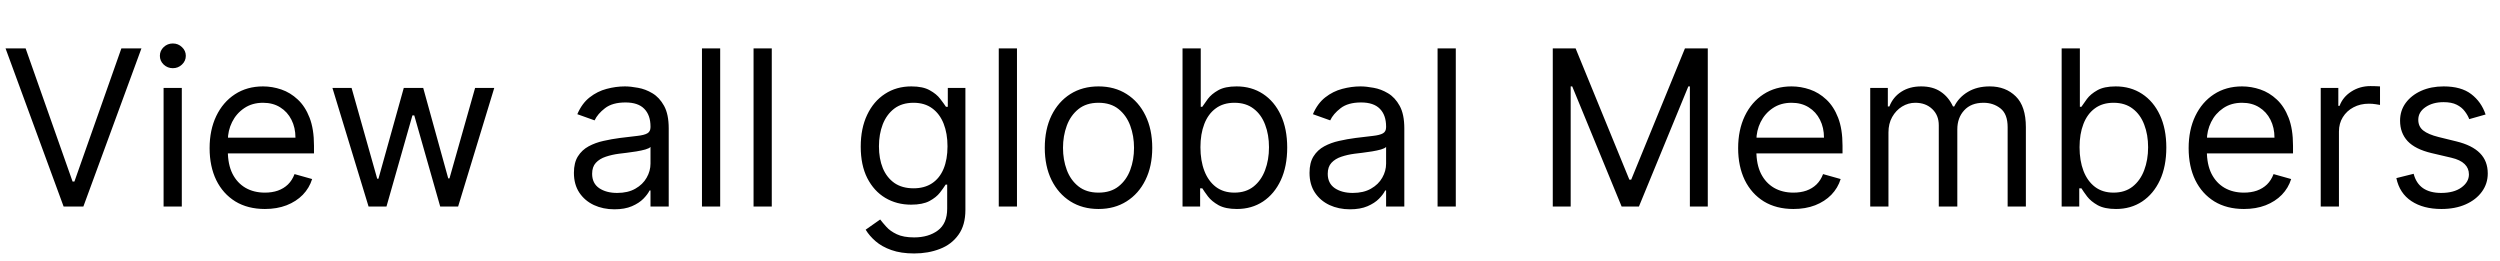 <svg width="230" height="24" viewBox="0 0 230 24" fill="none" xmlns="http://www.w3.org/2000/svg">
<path d="M2.358 4.455L6.676 16.699H6.847L11.165 4.455H13.011L7.67 19H5.852L0.511 4.455H2.358ZM15.05 19V8.091H16.726V19H15.05ZM15.902 6.273C15.575 6.273 15.294 6.161 15.057 5.939C14.825 5.716 14.709 5.449 14.709 5.136C14.709 4.824 14.825 4.556 15.057 4.334C15.294 4.111 15.575 4 15.902 4C16.229 4 16.508 4.111 16.74 4.334C16.977 4.556 17.095 4.824 17.095 5.136C17.095 5.449 16.977 5.716 16.74 5.939C16.508 6.161 16.229 6.273 15.902 6.273ZM24.37 19.227C23.319 19.227 22.412 18.995 21.649 18.531C20.892 18.062 20.307 17.409 19.895 16.571C19.488 15.728 19.284 14.748 19.284 13.631C19.284 12.513 19.488 11.528 19.895 10.676C20.307 9.819 20.88 9.152 21.614 8.673C22.353 8.19 23.214 7.949 24.199 7.949C24.767 7.949 25.328 8.044 25.883 8.233C26.436 8.422 26.941 8.73 27.395 9.156C27.85 9.578 28.212 10.136 28.482 10.832C28.752 11.528 28.887 12.385 28.887 13.403V14.114H20.478V12.665H27.182C27.182 12.049 27.059 11.5 26.813 11.017C26.571 10.534 26.226 10.153 25.776 9.874C25.331 9.594 24.805 9.455 24.199 9.455C23.532 9.455 22.954 9.62 22.466 9.952C21.983 10.278 21.612 10.704 21.351 11.23C21.091 11.756 20.961 12.319 20.961 12.921V13.886C20.961 14.71 21.103 15.409 21.387 15.982C21.675 16.55 22.076 16.983 22.587 17.281C23.098 17.575 23.693 17.722 24.37 17.722C24.81 17.722 25.208 17.66 25.563 17.537C25.923 17.409 26.233 17.22 26.493 16.969C26.754 16.713 26.955 16.396 27.097 16.017L28.716 16.472C28.546 17.021 28.259 17.504 27.857 17.921C27.454 18.332 26.957 18.654 26.365 18.886C25.774 19.114 25.108 19.227 24.37 19.227ZM33.908 19L30.584 8.091H32.346L34.703 16.443H34.817L37.147 8.091H38.936L41.238 16.415H41.351L43.709 8.091H45.471L42.147 19H40.499L38.113 10.619H37.942L35.556 19H33.908ZM56.522 19.256C55.83 19.256 55.203 19.125 54.64 18.865C54.076 18.6 53.629 18.219 53.297 17.722C52.966 17.22 52.8 16.614 52.8 15.903C52.8 15.278 52.923 14.772 53.169 14.383C53.416 13.991 53.745 13.683 54.157 13.46C54.569 13.238 55.023 13.072 55.52 12.963C56.022 12.849 56.526 12.759 57.033 12.693C57.696 12.608 58.233 12.544 58.645 12.501C59.062 12.454 59.365 12.376 59.554 12.267C59.748 12.158 59.846 11.969 59.846 11.699V11.642C59.846 10.941 59.654 10.397 59.27 10.008C58.892 9.62 58.316 9.426 57.544 9.426C56.744 9.426 56.117 9.601 55.662 9.952C55.208 10.302 54.888 10.676 54.703 11.074L53.113 10.506C53.397 9.843 53.775 9.327 54.249 8.957C54.727 8.583 55.248 8.323 55.811 8.176C56.38 8.025 56.938 7.949 57.488 7.949C57.838 7.949 58.24 7.991 58.695 8.077C59.154 8.157 59.597 8.325 60.023 8.581C60.454 8.837 60.811 9.223 61.096 9.739C61.38 10.255 61.522 10.946 61.522 11.812V19H59.846V17.523H59.76C59.647 17.759 59.457 18.013 59.192 18.283C58.927 18.553 58.574 18.782 58.134 18.972C57.694 19.161 57.156 19.256 56.522 19.256ZM56.777 17.75C57.44 17.75 57.999 17.62 58.453 17.359C58.913 17.099 59.258 16.763 59.49 16.351C59.727 15.939 59.846 15.506 59.846 15.051V13.517C59.775 13.602 59.618 13.68 59.377 13.751C59.14 13.818 58.865 13.877 58.553 13.929C58.245 13.976 57.944 14.019 57.651 14.057C57.362 14.09 57.128 14.118 56.948 14.142C56.512 14.199 56.105 14.291 55.726 14.419C55.352 14.542 55.049 14.729 54.817 14.98C54.59 15.226 54.476 15.562 54.476 15.989C54.476 16.571 54.692 17.011 55.123 17.31C55.558 17.603 56.11 17.75 56.777 17.75ZM66.257 4.455V19H64.581V4.455H66.257ZM71.003 4.455V19H69.327V4.455H71.003ZM84.102 23.318C83.292 23.318 82.596 23.214 82.013 23.006C81.431 22.802 80.946 22.532 80.558 22.196C80.174 21.865 79.869 21.509 79.641 21.131L80.977 20.193C81.128 20.392 81.32 20.619 81.552 20.875C81.784 21.135 82.101 21.36 82.504 21.55C82.911 21.744 83.443 21.841 84.102 21.841C84.982 21.841 85.709 21.628 86.282 21.202C86.855 20.776 87.141 20.108 87.141 19.199V16.983H86.999C86.876 17.182 86.701 17.428 86.474 17.722C86.251 18.01 85.929 18.268 85.508 18.496C85.091 18.718 84.528 18.829 83.817 18.829C82.937 18.829 82.146 18.621 81.445 18.204C80.749 17.788 80.198 17.182 79.79 16.386C79.388 15.591 79.187 14.625 79.187 13.489C79.187 12.371 79.383 11.398 79.776 10.57C80.169 9.736 80.716 9.092 81.417 8.638C82.118 8.178 82.927 7.949 83.846 7.949C84.556 7.949 85.12 8.067 85.536 8.304C85.958 8.536 86.28 8.801 86.502 9.099C86.729 9.393 86.905 9.634 87.028 9.824H87.198V8.091H88.817V19.312C88.817 20.25 88.604 21.012 88.178 21.599C87.757 22.191 87.189 22.625 86.474 22.899C85.763 23.178 84.973 23.318 84.102 23.318ZM84.045 17.324C84.717 17.324 85.285 17.17 85.749 16.862C86.213 16.555 86.566 16.112 86.808 15.534C87.049 14.956 87.17 14.265 87.17 13.46C87.17 12.674 87.051 11.981 86.815 11.379C86.578 10.778 86.228 10.307 85.763 9.966C85.299 9.625 84.727 9.455 84.045 9.455C83.335 9.455 82.743 9.634 82.269 9.994C81.8 10.354 81.448 10.837 81.211 11.443C80.979 12.049 80.863 12.722 80.863 13.46C80.863 14.218 80.981 14.888 81.218 15.47C81.46 16.048 81.815 16.502 82.283 16.834C82.757 17.16 83.344 17.324 84.045 17.324ZM93.562 4.455V19H91.886V4.455H93.562ZM101.064 19.227C100.079 19.227 99.215 18.993 98.471 18.524C97.733 18.055 97.155 17.4 96.738 16.557C96.326 15.714 96.12 14.729 96.12 13.602C96.12 12.466 96.326 11.474 96.738 10.626C97.155 9.779 97.733 9.121 98.471 8.652C99.215 8.183 100.079 7.949 101.064 7.949C102.048 7.949 102.91 8.183 103.649 8.652C104.392 9.121 104.97 9.779 105.382 10.626C105.798 11.474 106.007 12.466 106.007 13.602C106.007 14.729 105.798 15.714 105.382 16.557C104.97 17.4 104.392 18.055 103.649 18.524C102.91 18.993 102.048 19.227 101.064 19.227ZM101.064 17.722C101.812 17.722 102.427 17.53 102.91 17.146C103.393 16.763 103.751 16.259 103.983 15.633C104.215 15.008 104.331 14.331 104.331 13.602C104.331 12.873 104.215 12.194 103.983 11.564C103.751 10.934 103.393 10.425 102.91 10.037C102.427 9.649 101.812 9.455 101.064 9.455C100.315 9.455 99.7 9.649 99.217 10.037C98.734 10.425 98.376 10.934 98.144 11.564C97.912 12.194 97.796 12.873 97.796 13.602C97.796 14.331 97.912 15.008 98.144 15.633C98.376 16.259 98.734 16.763 99.217 17.146C99.7 17.53 100.315 17.722 101.064 17.722ZM108.793 19V4.455H110.469V9.824H110.611C110.734 9.634 110.904 9.393 111.122 9.099C111.345 8.801 111.662 8.536 112.074 8.304C112.491 8.067 113.054 7.949 113.764 7.949C114.683 7.949 115.492 8.178 116.193 8.638C116.894 9.097 117.441 9.748 117.834 10.591C118.227 11.434 118.423 12.428 118.423 13.574C118.423 14.729 118.227 15.731 117.834 16.578C117.441 17.421 116.896 18.074 116.2 18.538C115.504 18.998 114.702 19.227 113.793 19.227C113.092 19.227 112.531 19.111 112.109 18.879C111.688 18.642 111.364 18.375 111.136 18.077C110.909 17.774 110.734 17.523 110.611 17.324H110.412V19H108.793ZM110.44 13.546C110.44 14.369 110.561 15.096 110.803 15.726C111.044 16.351 111.397 16.841 111.861 17.196C112.325 17.546 112.893 17.722 113.565 17.722C114.266 17.722 114.851 17.537 115.32 17.168C115.793 16.794 116.148 16.292 116.385 15.662C116.626 15.027 116.747 14.322 116.747 13.546C116.747 12.778 116.629 12.087 116.392 11.472C116.16 10.851 115.807 10.361 115.334 10.001C114.865 9.637 114.276 9.455 113.565 9.455C112.884 9.455 112.311 9.627 111.847 9.973C111.383 10.314 111.032 10.792 110.795 11.408C110.559 12.018 110.44 12.731 110.44 13.546ZM124.197 19.256C123.506 19.256 122.879 19.125 122.315 18.865C121.752 18.6 121.304 18.219 120.973 17.722C120.642 17.22 120.476 16.614 120.476 15.903C120.476 15.278 120.599 14.772 120.845 14.383C121.091 13.991 121.42 13.683 121.832 13.46C122.244 13.238 122.699 13.072 123.196 12.963C123.698 12.849 124.202 12.759 124.709 12.693C125.372 12.608 125.909 12.544 126.321 12.501C126.738 12.454 127.041 12.376 127.23 12.267C127.424 12.158 127.521 11.969 127.521 11.699V11.642C127.521 10.941 127.33 10.397 126.946 10.008C126.567 9.62 125.992 9.426 125.22 9.426C124.42 9.426 123.793 9.601 123.338 9.952C122.884 10.302 122.564 10.676 122.379 11.074L120.788 10.506C121.072 9.843 121.451 9.327 121.925 8.957C122.403 8.583 122.924 8.323 123.487 8.176C124.055 8.025 124.614 7.949 125.163 7.949C125.514 7.949 125.916 7.991 126.371 8.077C126.83 8.157 127.273 8.325 127.699 8.581C128.13 8.837 128.487 9.223 128.771 9.739C129.055 10.255 129.197 10.946 129.197 11.812V19H127.521V17.523H127.436C127.322 17.759 127.133 18.013 126.868 18.283C126.603 18.553 126.25 18.782 125.81 18.972C125.369 19.161 124.832 19.256 124.197 19.256ZM124.453 17.75C125.116 17.75 125.675 17.62 126.129 17.359C126.589 17.099 126.934 16.763 127.166 16.351C127.403 15.939 127.521 15.506 127.521 15.051V13.517C127.45 13.602 127.294 13.68 127.053 13.751C126.816 13.818 126.541 13.877 126.229 13.929C125.921 13.976 125.62 14.019 125.327 14.057C125.038 14.09 124.804 14.118 124.624 14.142C124.188 14.199 123.781 14.291 123.402 14.419C123.028 14.542 122.725 14.729 122.493 14.98C122.266 15.226 122.152 15.562 122.152 15.989C122.152 16.571 122.367 17.011 122.798 17.31C123.234 17.603 123.786 17.75 124.453 17.75ZM133.933 4.455V19H132.257V4.455H133.933ZM142.855 4.455H144.957L149.901 16.528H150.071L155.014 4.455H157.116V19H155.469V7.949H155.327L150.781 19H149.19L144.645 7.949H144.503V19H142.855V4.455ZM164.995 19.227C163.944 19.227 163.037 18.995 162.275 18.531C161.517 18.062 160.932 17.409 160.52 16.571C160.113 15.728 159.909 14.748 159.909 13.631C159.909 12.513 160.113 11.528 160.52 10.676C160.932 9.819 161.505 9.152 162.239 8.673C162.978 8.19 163.839 7.949 164.824 7.949C165.392 7.949 165.953 8.044 166.507 8.233C167.061 8.422 167.566 8.73 168.02 9.156C168.475 9.578 168.837 10.136 169.107 10.832C169.377 11.528 169.512 12.385 169.512 13.403V14.114H161.103V12.665H167.807C167.807 12.049 167.684 11.5 167.438 11.017C167.196 10.534 166.851 10.153 166.401 9.874C165.956 9.594 165.43 9.455 164.824 9.455C164.157 9.455 163.579 9.62 163.091 9.952C162.608 10.278 162.237 10.704 161.976 11.23C161.716 11.756 161.586 12.319 161.586 12.921V13.886C161.586 14.71 161.728 15.409 162.012 15.982C162.301 16.55 162.701 16.983 163.212 17.281C163.723 17.575 164.318 17.722 164.995 17.722C165.435 17.722 165.833 17.66 166.188 17.537C166.548 17.409 166.858 17.22 167.118 16.969C167.379 16.713 167.58 16.396 167.722 16.017L169.341 16.472C169.171 17.021 168.884 17.504 168.482 17.921C168.079 18.332 167.582 18.654 166.99 18.886C166.399 19.114 165.733 19.227 164.995 19.227ZM172.061 19V8.091H173.681V9.795H173.823C174.05 9.213 174.417 8.761 174.924 8.439C175.43 8.112 176.039 7.949 176.749 7.949C177.469 7.949 178.068 8.112 178.546 8.439C179.029 8.761 179.405 9.213 179.675 9.795H179.789C180.068 9.232 180.487 8.785 181.046 8.453C181.605 8.117 182.275 7.949 183.056 7.949C184.031 7.949 184.829 8.254 185.449 8.865C186.069 9.471 186.38 10.416 186.38 11.699V19H184.703V11.699C184.703 10.894 184.483 10.319 184.043 9.973C183.603 9.627 183.084 9.455 182.488 9.455C181.721 9.455 181.126 9.687 180.705 10.151C180.283 10.61 180.073 11.192 180.073 11.898V19H178.368V11.528C178.368 10.908 178.167 10.409 177.765 10.03C177.362 9.646 176.844 9.455 176.209 9.455C175.774 9.455 175.366 9.571 174.988 9.803C174.614 10.035 174.31 10.357 174.078 10.768C173.851 11.176 173.738 11.647 173.738 12.182V19H172.061ZM189.672 19V4.455H191.348V9.824H191.49C191.613 9.634 191.783 9.393 192.001 9.099C192.224 8.801 192.541 8.536 192.953 8.304C193.369 8.067 193.933 7.949 194.643 7.949C195.562 7.949 196.371 8.178 197.072 8.638C197.773 9.097 198.32 9.748 198.713 10.591C199.106 11.434 199.302 12.428 199.302 13.574C199.302 14.729 199.106 15.731 198.713 16.578C198.32 17.421 197.775 18.074 197.079 18.538C196.383 18.998 195.581 19.227 194.672 19.227C193.971 19.227 193.41 19.111 192.988 18.879C192.567 18.642 192.243 18.375 192.015 18.077C191.788 17.774 191.613 17.523 191.49 17.324H191.291V19H189.672ZM191.319 13.546C191.319 14.369 191.44 15.096 191.681 15.726C191.923 16.351 192.276 16.841 192.74 17.196C193.204 17.546 193.772 17.722 194.444 17.722C195.145 17.722 195.73 17.537 196.199 17.168C196.672 16.794 197.027 16.292 197.264 15.662C197.505 15.027 197.626 14.322 197.626 13.546C197.626 12.778 197.508 12.087 197.271 11.472C197.039 10.851 196.686 10.361 196.213 10.001C195.744 9.637 195.154 9.455 194.444 9.455C193.762 9.455 193.19 9.627 192.725 9.973C192.261 10.314 191.911 10.792 191.674 11.408C191.438 12.018 191.319 12.731 191.319 13.546ZM206.44 19.227C205.389 19.227 204.482 18.995 203.72 18.531C202.962 18.062 202.377 17.409 201.966 16.571C201.558 15.728 201.355 14.748 201.355 13.631C201.355 12.513 201.558 11.528 201.966 10.676C202.377 9.819 202.95 9.152 203.684 8.673C204.423 8.19 205.285 7.949 206.27 7.949C206.838 7.949 207.399 8.044 207.953 8.233C208.507 8.422 209.011 8.73 209.466 9.156C209.92 9.578 210.282 10.136 210.552 10.832C210.822 11.528 210.957 12.385 210.957 13.403V14.114H202.548V12.665H209.252C209.252 12.049 209.129 11.5 208.883 11.017C208.642 10.534 208.296 10.153 207.846 9.874C207.401 9.594 206.876 9.455 206.27 9.455C205.602 9.455 205.024 9.62 204.537 9.952C204.054 10.278 203.682 10.704 203.422 11.23C203.161 11.756 203.031 12.319 203.031 12.921V13.886C203.031 14.71 203.173 15.409 203.457 15.982C203.746 16.55 204.146 16.983 204.657 17.281C205.169 17.575 205.763 17.722 206.44 17.722C206.88 17.722 207.278 17.66 207.633 17.537C207.993 17.409 208.303 17.22 208.564 16.969C208.824 16.713 209.025 16.396 209.167 16.017L210.787 16.472C210.616 17.021 210.33 17.504 209.927 17.921C209.525 18.332 209.028 18.654 208.436 18.886C207.844 19.114 207.179 19.227 206.44 19.227ZM213.507 19V8.091H215.126V9.739H215.24C215.439 9.199 215.798 8.761 216.319 8.425C216.84 8.089 217.427 7.92 218.081 7.92C218.204 7.92 218.358 7.923 218.542 7.928C218.727 7.932 218.867 7.939 218.961 7.949V9.653C218.904 9.639 218.774 9.618 218.571 9.589C218.372 9.556 218.161 9.54 217.939 9.54C217.408 9.54 216.935 9.651 216.518 9.874C216.106 10.091 215.779 10.394 215.538 10.783C215.301 11.166 215.183 11.604 215.183 12.097V19H213.507ZM228.675 10.534L227.17 10.96C227.075 10.709 226.935 10.465 226.751 10.229C226.571 9.987 226.325 9.788 226.012 9.632C225.7 9.476 225.299 9.398 224.812 9.398C224.144 9.398 223.588 9.552 223.143 9.859C222.702 10.162 222.482 10.548 222.482 11.017C222.482 11.434 222.634 11.763 222.937 12.004C223.24 12.246 223.713 12.447 224.357 12.608L225.977 13.006C226.952 13.242 227.679 13.605 228.157 14.092C228.635 14.575 228.874 15.198 228.874 15.96C228.874 16.585 228.694 17.144 228.335 17.636C227.979 18.129 227.482 18.517 226.843 18.801C226.204 19.085 225.46 19.227 224.613 19.227C223.5 19.227 222.579 18.986 221.85 18.503C221.121 18.02 220.659 17.314 220.465 16.386L222.056 15.989C222.208 16.576 222.494 17.016 222.915 17.31C223.342 17.603 223.898 17.75 224.585 17.75C225.366 17.75 225.986 17.584 226.445 17.253C226.909 16.917 227.141 16.514 227.141 16.046C227.141 15.667 227.009 15.349 226.744 15.094C226.478 14.833 226.071 14.639 225.522 14.511L223.704 14.085C222.705 13.848 221.971 13.482 221.502 12.984C221.038 12.482 220.806 11.855 220.806 11.102C220.806 10.487 220.979 9.942 221.325 9.469C221.675 8.995 222.151 8.624 222.752 8.354C223.358 8.084 224.045 7.949 224.812 7.949C225.891 7.949 226.739 8.186 227.354 8.659C227.975 9.133 228.415 9.758 228.675 10.534Z" fill="black"/>
</svg>

